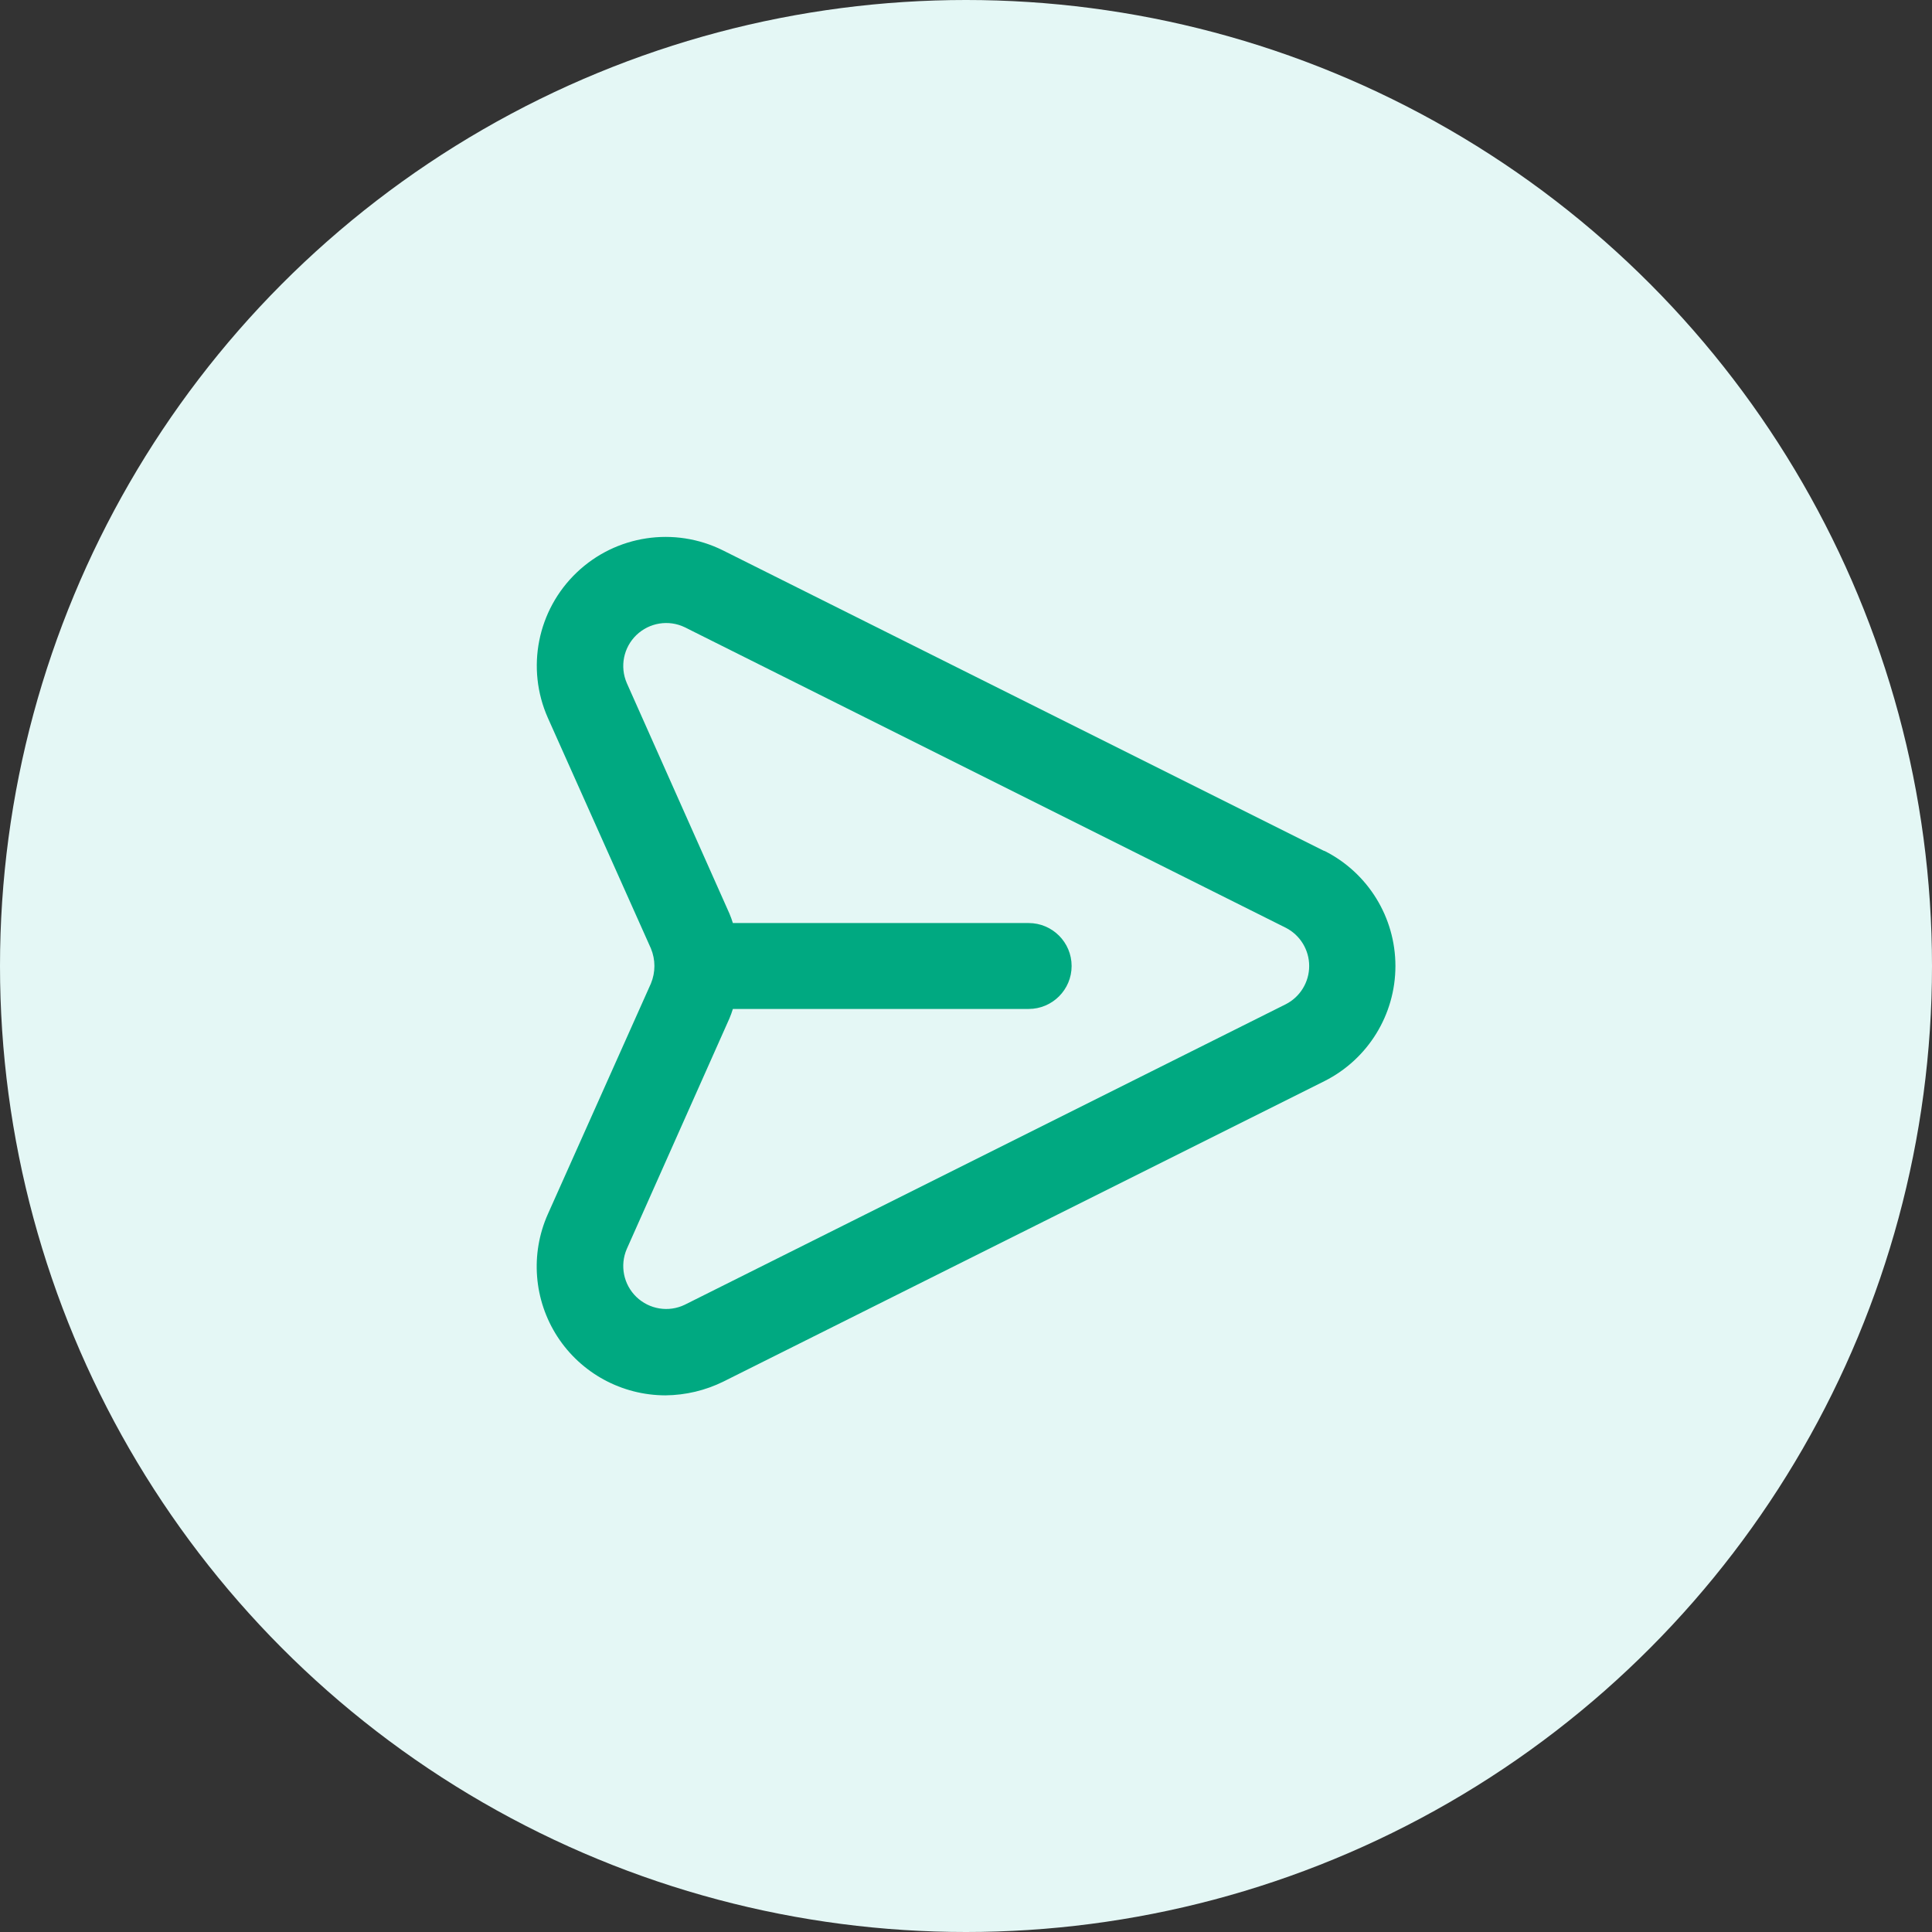<svg width="30" height="30" viewBox="0 0 30 30" fill="none" xmlns="http://www.w3.org/2000/svg">
<rect x="0" y="0" width="30" height="30" fill="#333333" stroke="none"/>
<g clip-path="url(#clip0_1991_2338)">
<circle cx="15" cy="15" r="15" fill="#E4F7F5"/>
<path fill-rule="evenodd" clip-rule="evenodd" d="M11.227 8.547L20.56 13.213H20.567C21.242 13.553 21.668 14.244 21.668 15C21.668 15.756 21.242 16.447 20.567 16.787L11.233 21.453C10.953 21.591 10.646 21.664 10.333 21.667C9.656 21.666 9.025 21.324 8.656 20.756C8.288 20.188 8.231 19.472 8.507 18.853L10.107 15.273C10.18 15.098 10.18 14.902 10.107 14.727L8.507 11.147C8.165 10.376 8.344 9.474 8.954 8.891C9.563 8.309 10.472 8.171 11.227 8.547ZM10.633 20.26L19.967 15.593C20.189 15.479 20.329 15.25 20.329 15C20.329 14.75 20.189 14.521 19.967 14.407L10.633 9.74C10.382 9.619 10.083 9.668 9.882 9.861C9.682 10.054 9.622 10.351 9.733 10.607L11.327 14.187C11.347 14.235 11.365 14.283 11.38 14.333H15.973C16.341 14.333 16.64 14.632 16.64 15C16.64 15.368 16.341 15.667 15.973 15.667H11.38C11.365 15.717 11.347 15.765 11.327 15.813L9.733 19.393C9.622 19.649 9.682 19.946 9.882 20.139C10.083 20.332 10.382 20.381 10.633 20.26Z" fill="#00A981"/>
</g>
<defs>
<clipPath id="clip0_1991_2338">
<rect width="30" height="30" fill="white"/>
</clipPath>
</defs>
</svg>
